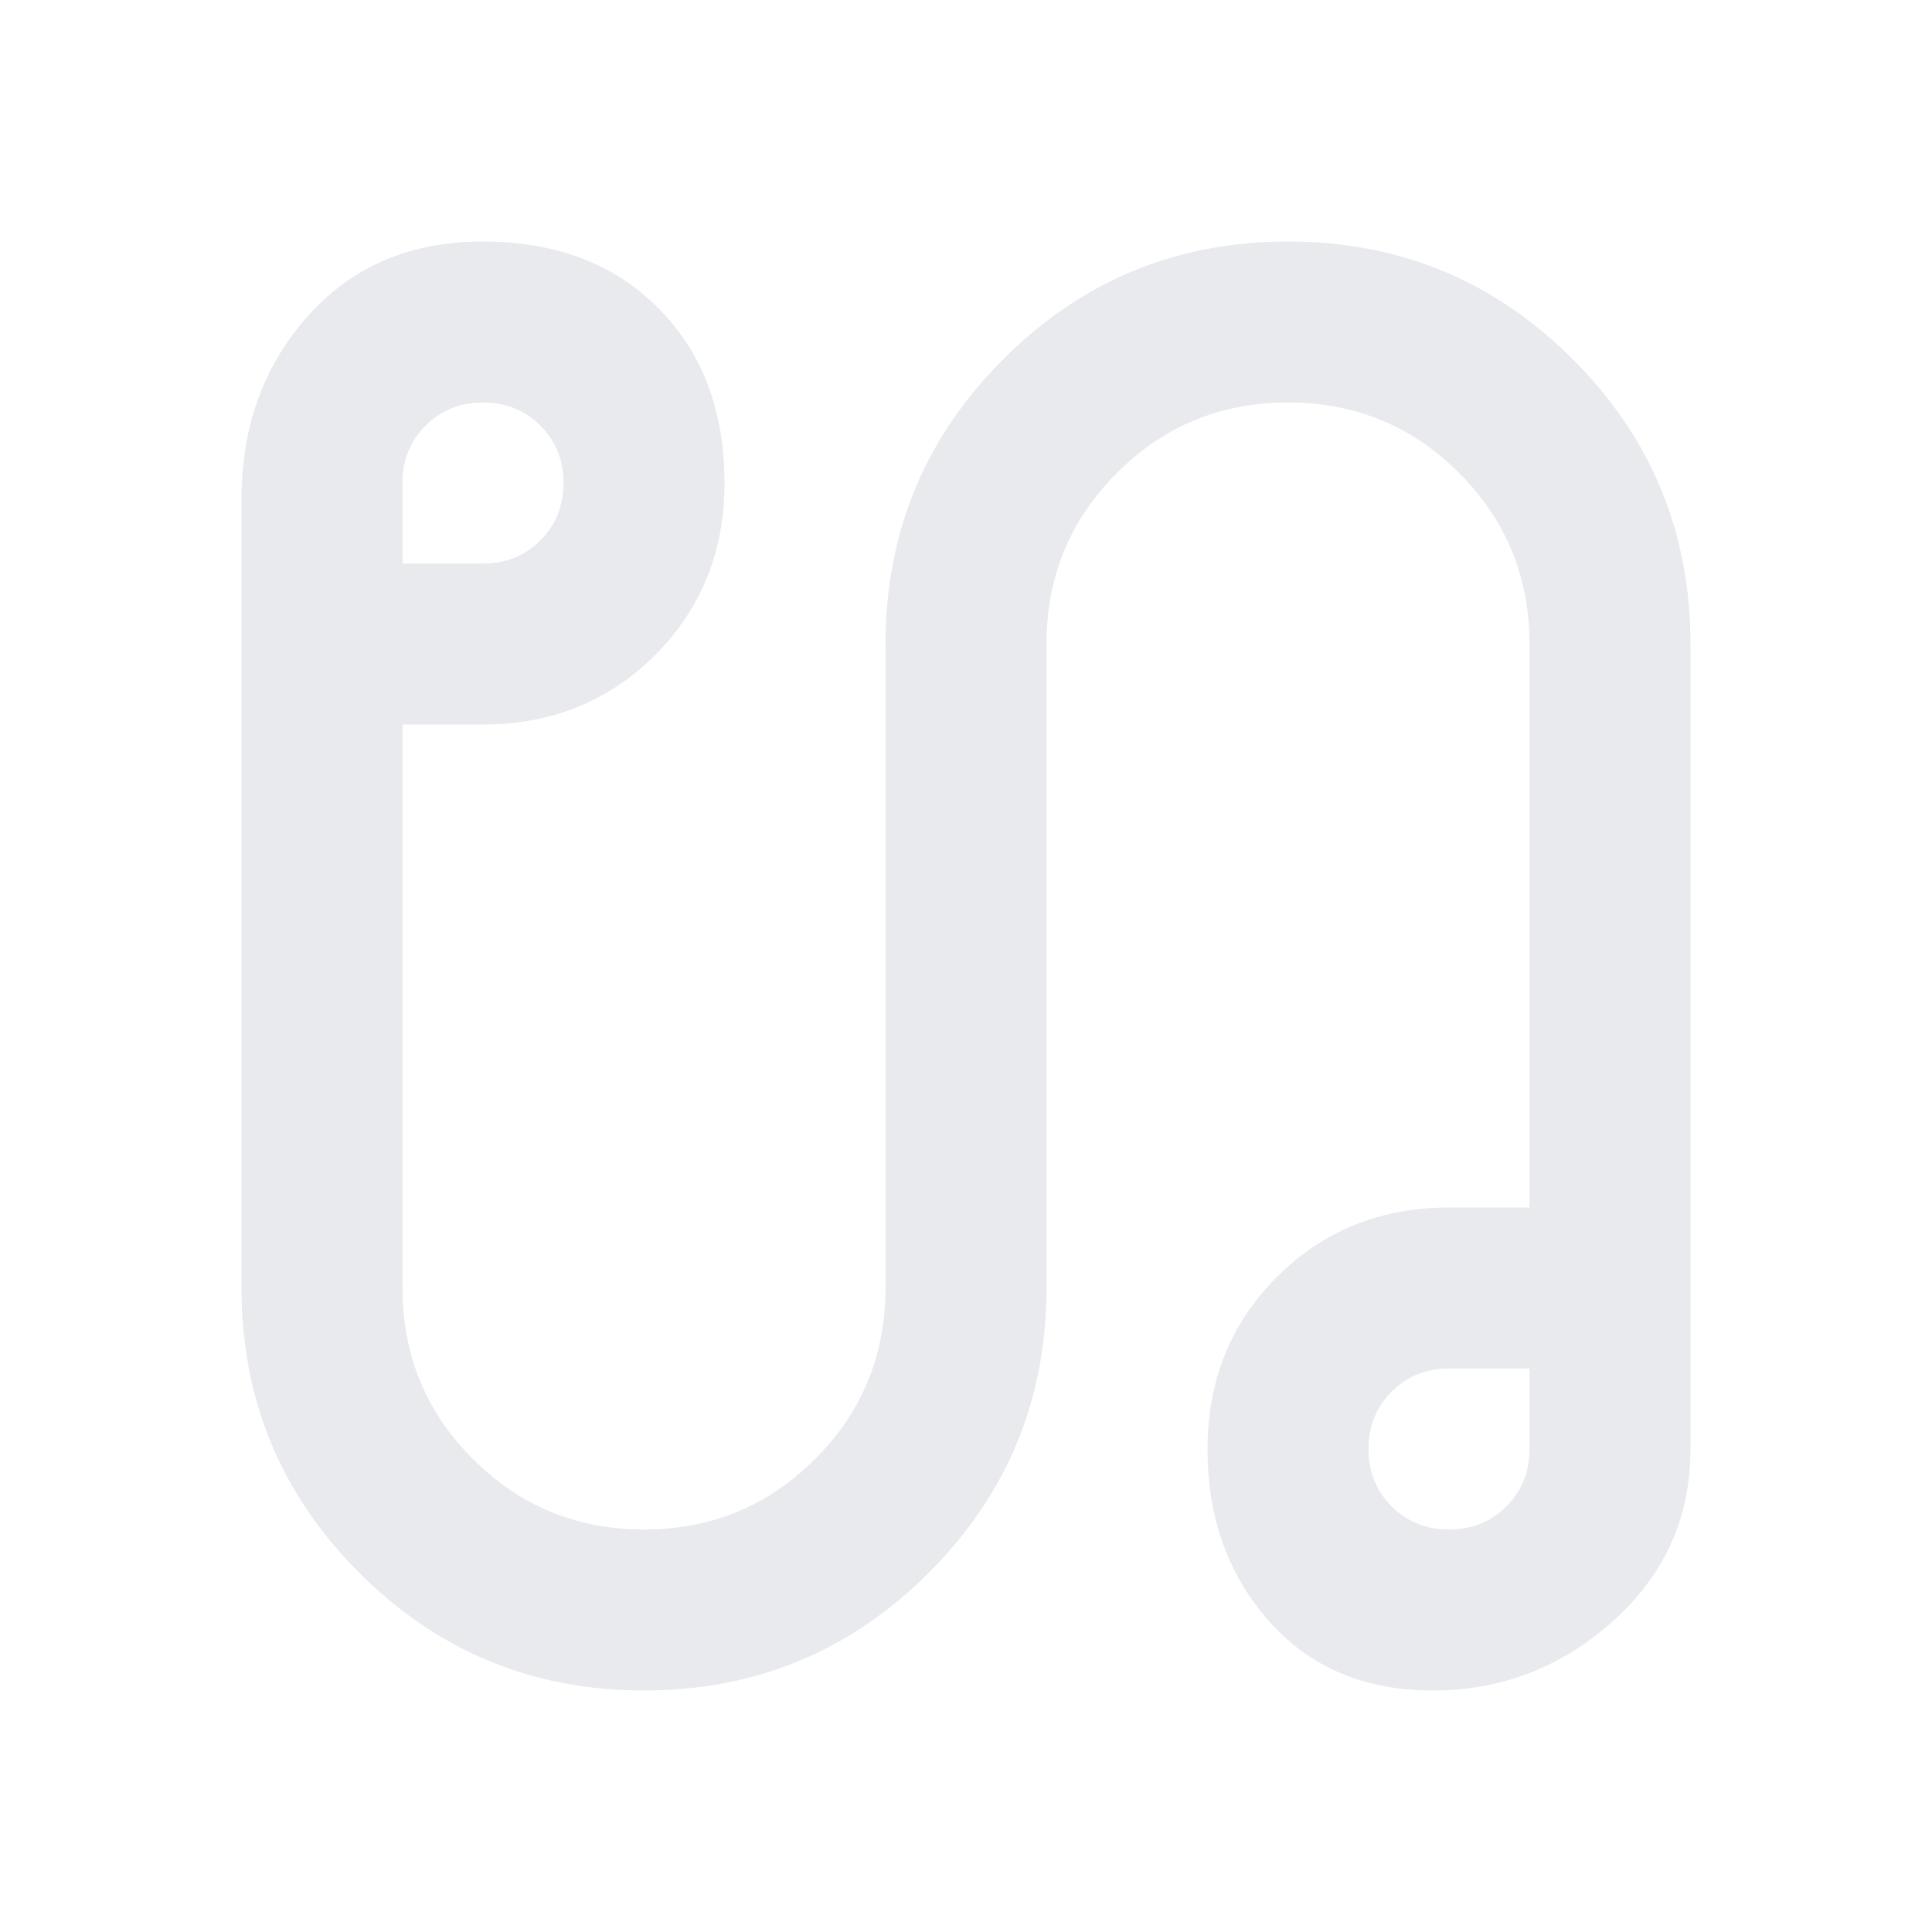 <svg xmlns="http://www.w3.org/2000/svg" height="24px" viewBox="0 -960 960 960" width="24px" fill="#e8eaed"><path d="M320-120q-83 0-141.5-58.5T120-320v-392q0-54 33-91t87-37q54 0 87 33t33 87q0 51-34.5 85.5T240-600h-40v280q0 50 35 85t85 35q50 0 85-35t35-85v-320q0-83 58.5-141.5T640-840q83 0 141.5 58.5T840-640v400q0 51-38.5 85.5T712-120q-51 0-81.5-34.5T600-240q0-51 34.5-85.5T720-360h40v-280q0-50-35-85t-85-35q-50 0-85 35t-35 85v320q0 83-58.5 141.5T320-120ZM200-680h40q17 0 28.5-11.5T280-720q0-17-11.5-28.5T240-760q-17 0-28.5 11.5T200-720v40Zm520 480q17 0 28.5-11.5T760-240v-40h-40q-17 0-28.5 11.5T680-240q0 17 11.5 28.5T720-200Zm0-40ZM240-720Z"/></svg>